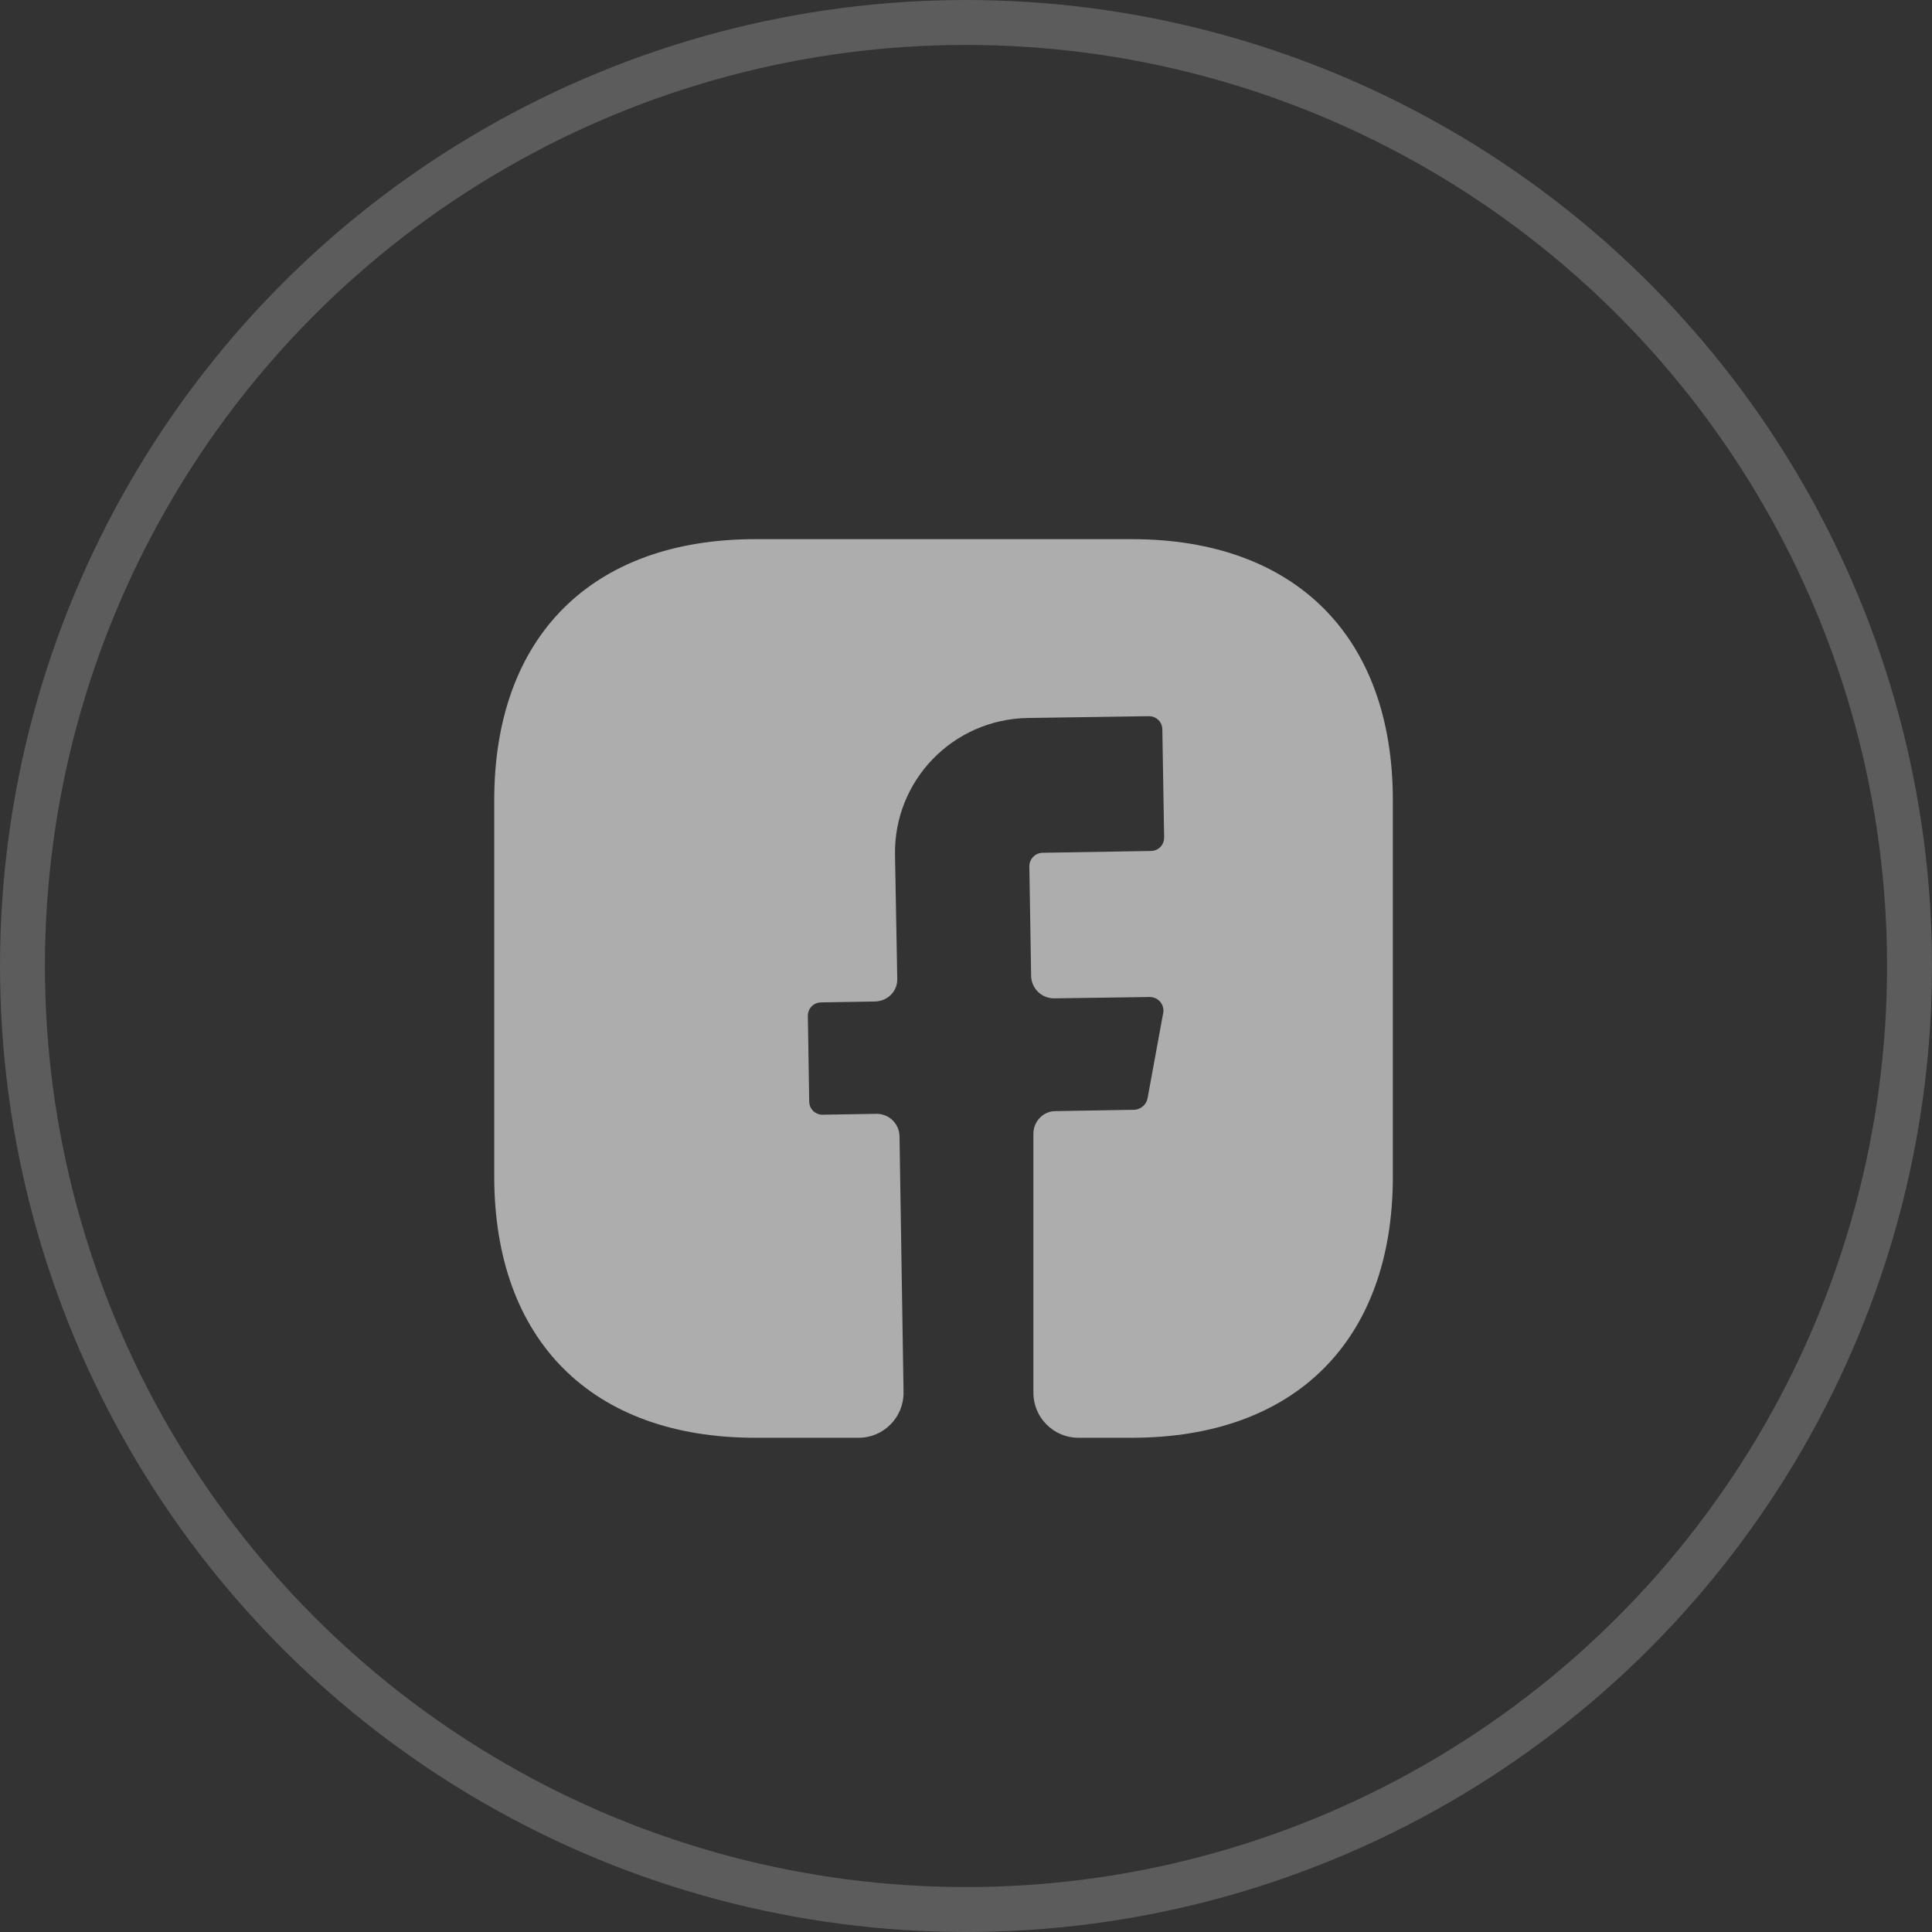 <svg width="43" height="43" viewBox="0 0 43 43" fill="none" xmlns="http://www.w3.org/2000/svg">
<rect x="0" y="0" width="43" height="43" fill="#333333" stroke="none"/>
<circle opacity="0.2" cx="21.5" cy="21.5" r="21" stroke="white"/>
<g opacity="0.6">
<path d="M31 26.19C31 29.83 28.83 32 25.19 32H24C23.45 32 23 31.55 23 31V25.23C23 24.96 23.22 24.73 23.49 24.73L25.25 24.7C25.39 24.69 25.51 24.59 25.54 24.45L25.89 22.54C25.92 22.36 25.78 22.19 25.59 22.19L23.46 22.22C23.18 22.22 22.96 22 22.95 21.73L22.91 19.28C22.91 19.12 23.04 18.98 23.21 18.98L25.61 18.94C25.78 18.94 25.91 18.81 25.91 18.64L25.87 16.24C25.87 16.07 25.74 15.94 25.57 15.94L22.87 15.98C21.21 16.01 19.89 17.37 19.92 19.03L19.97 21.78C19.98 22.06 19.76 22.28 19.48 22.29L18.28 22.31C18.11 22.31 17.98 22.44 17.98 22.61L18.01 24.51C18.01 24.68 18.14 24.81 18.31 24.81L19.51 24.79C19.79 24.79 20.01 25.01 20.02 25.28L20.11 30.98C20.12 31.54 19.67 32 19.11 32H16.81C13.17 32 11 29.83 11 26.18V17.81C11 14.17 13.17 12 16.81 12H25.19C28.83 12 31 14.17 31 17.81V26.19V26.19Z" fill="white"/>
</g>
</svg>
